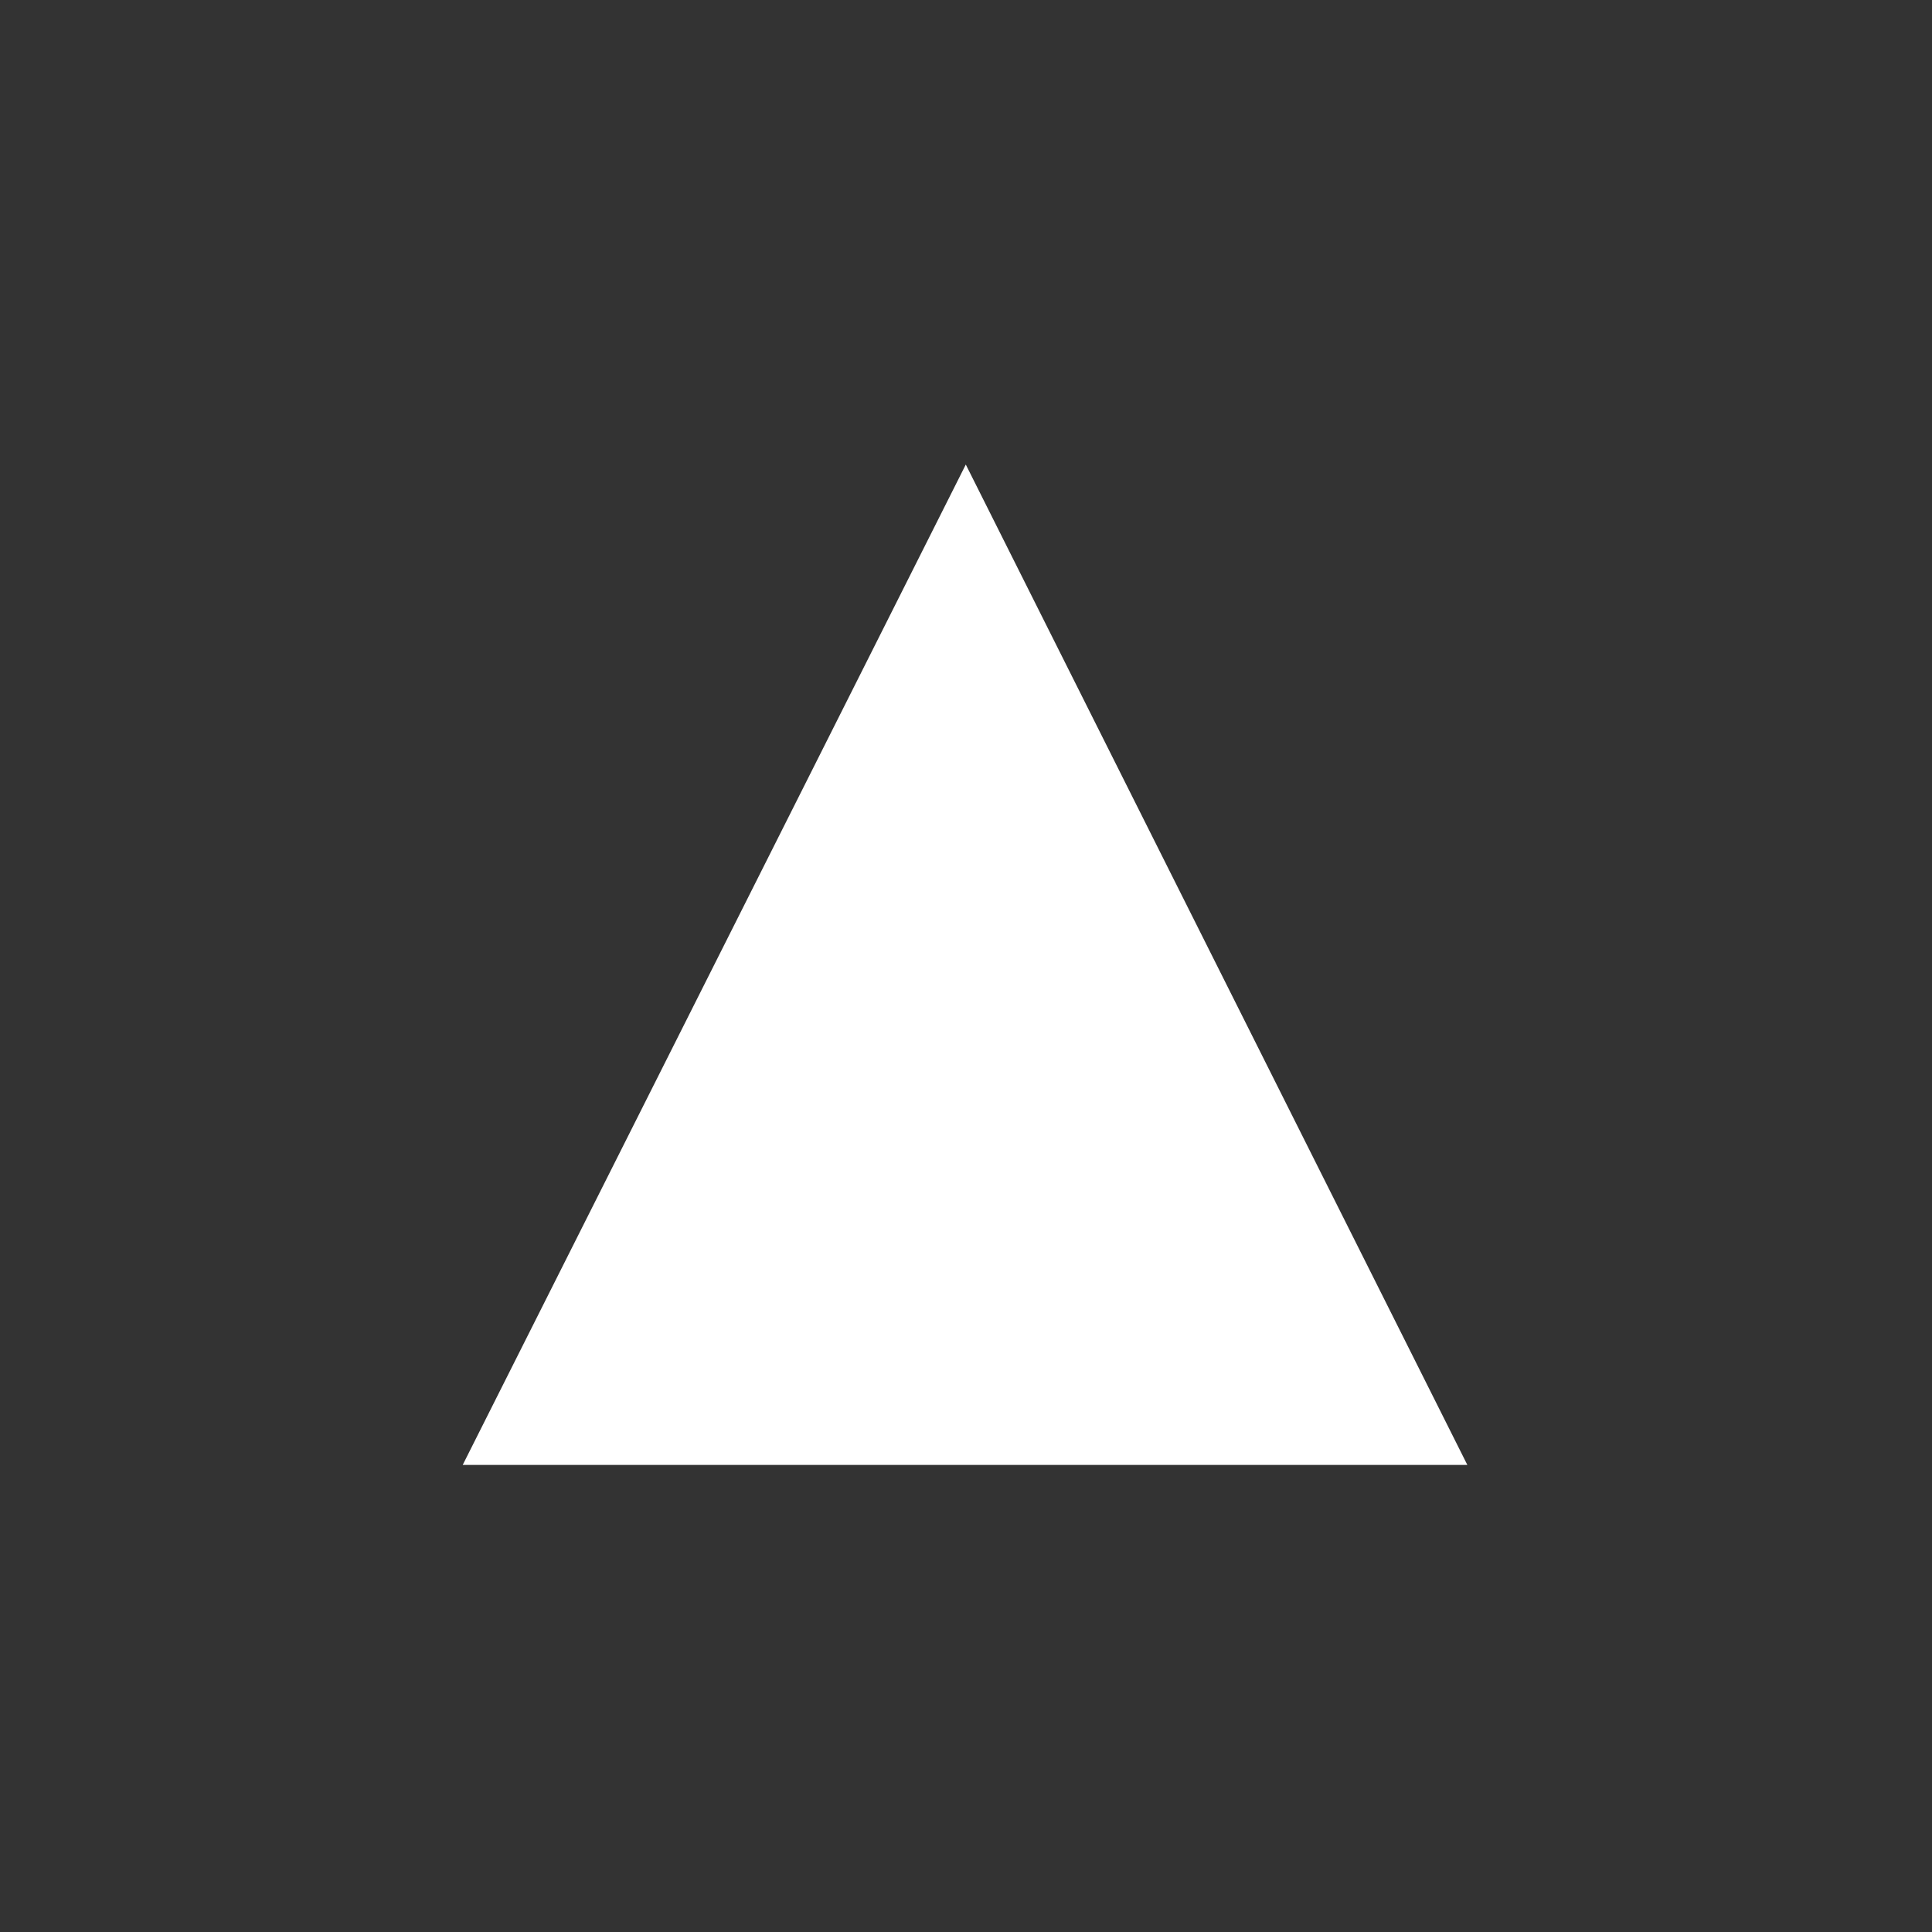 <svg xmlns="http://www.w3.org/2000/svg" width="120" height="120" viewBox="0 0 120 120"><rect x="0" y="0" width="120" height="120" fill="#333333" stroke="none"/><path fill="#fff" d="M59.987 28.854l-31.248 62.136h62.401z"/></svg>